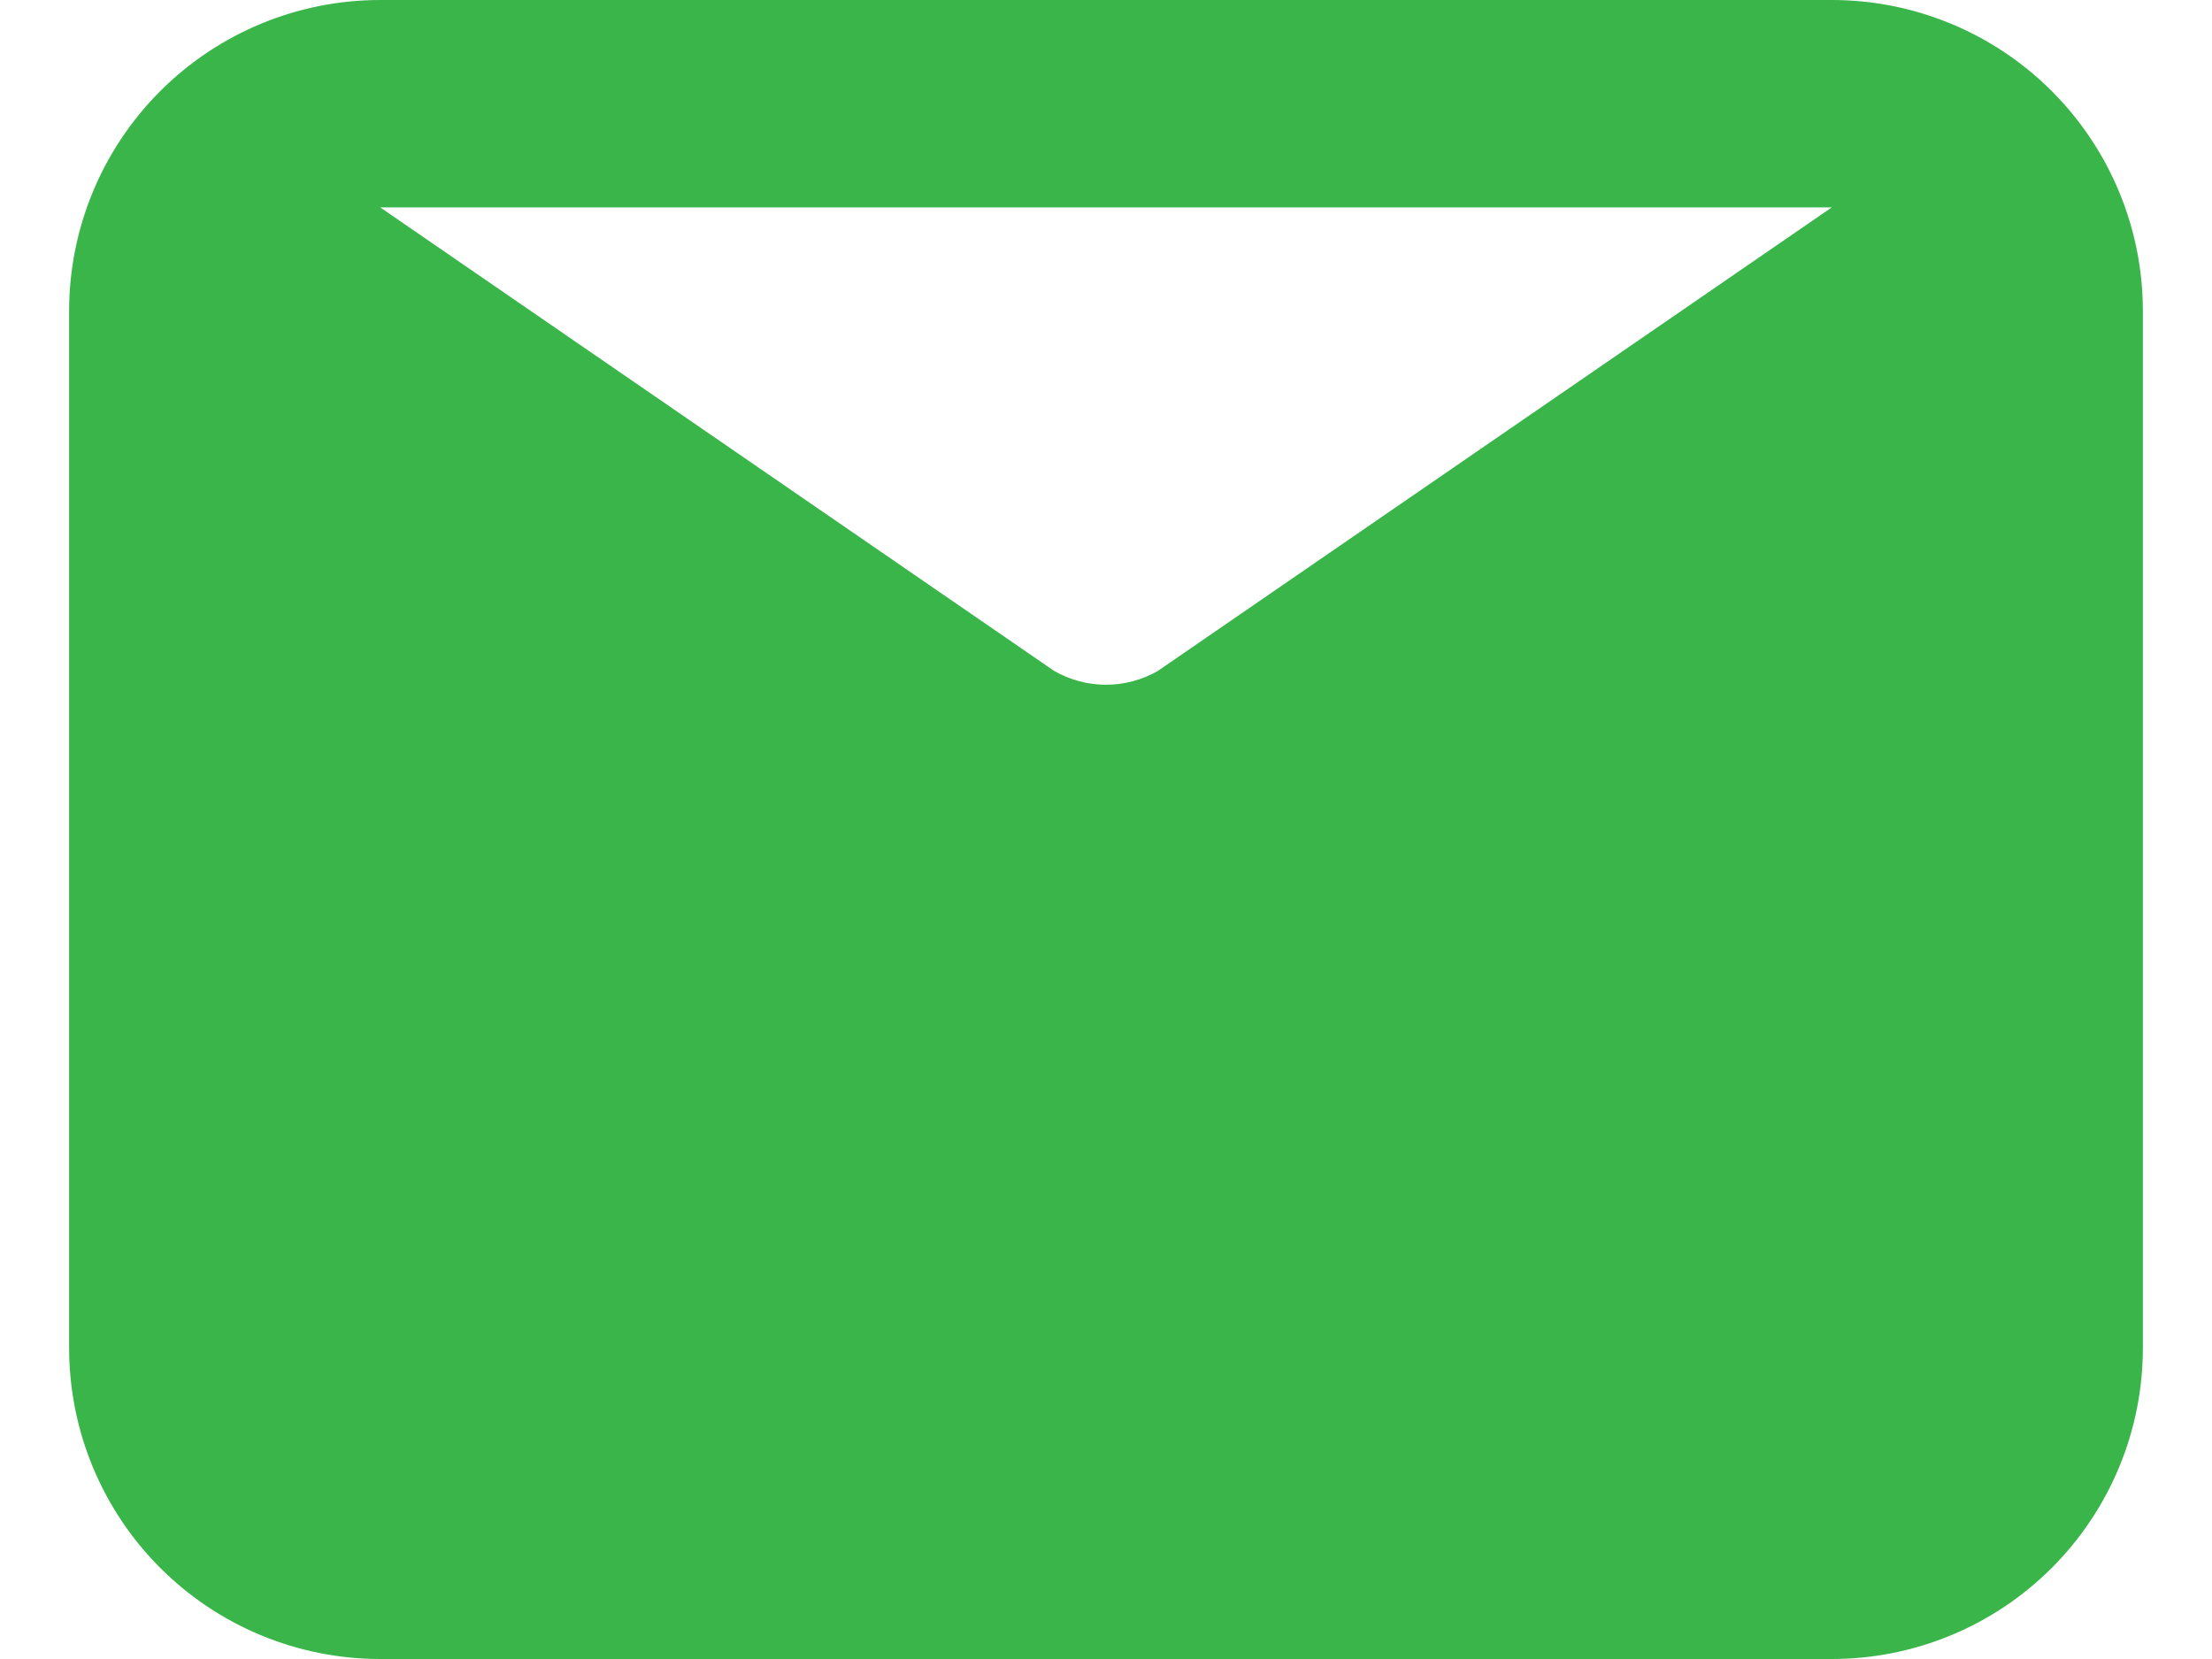 <svg width="16" height="12" viewBox="0 0 16 12" fill="none" xmlns="http://www.w3.org/2000/svg">
<path d="M13.25 0H2.75C2.153 0 1.581 0.237 1.159 0.659C0.737 1.081 0.5 1.653 0.5 2.25V9.75C0.5 10.347 0.737 10.919 1.159 11.341C1.581 11.763 2.153 12 2.75 12H13.25C13.847 12 14.419 11.763 14.841 11.341C15.263 10.919 15.5 10.347 15.5 9.75V2.25C15.5 1.653 15.263 1.081 14.841 0.659C14.419 0.237 13.847 0 13.25 0ZM13.25 1.5L8.375 4.853C8.261 4.918 8.132 4.953 8 4.953C7.868 4.953 7.739 4.918 7.625 4.853L2.75 1.5H13.25Z" fill="#39B54A"/>
</svg>
